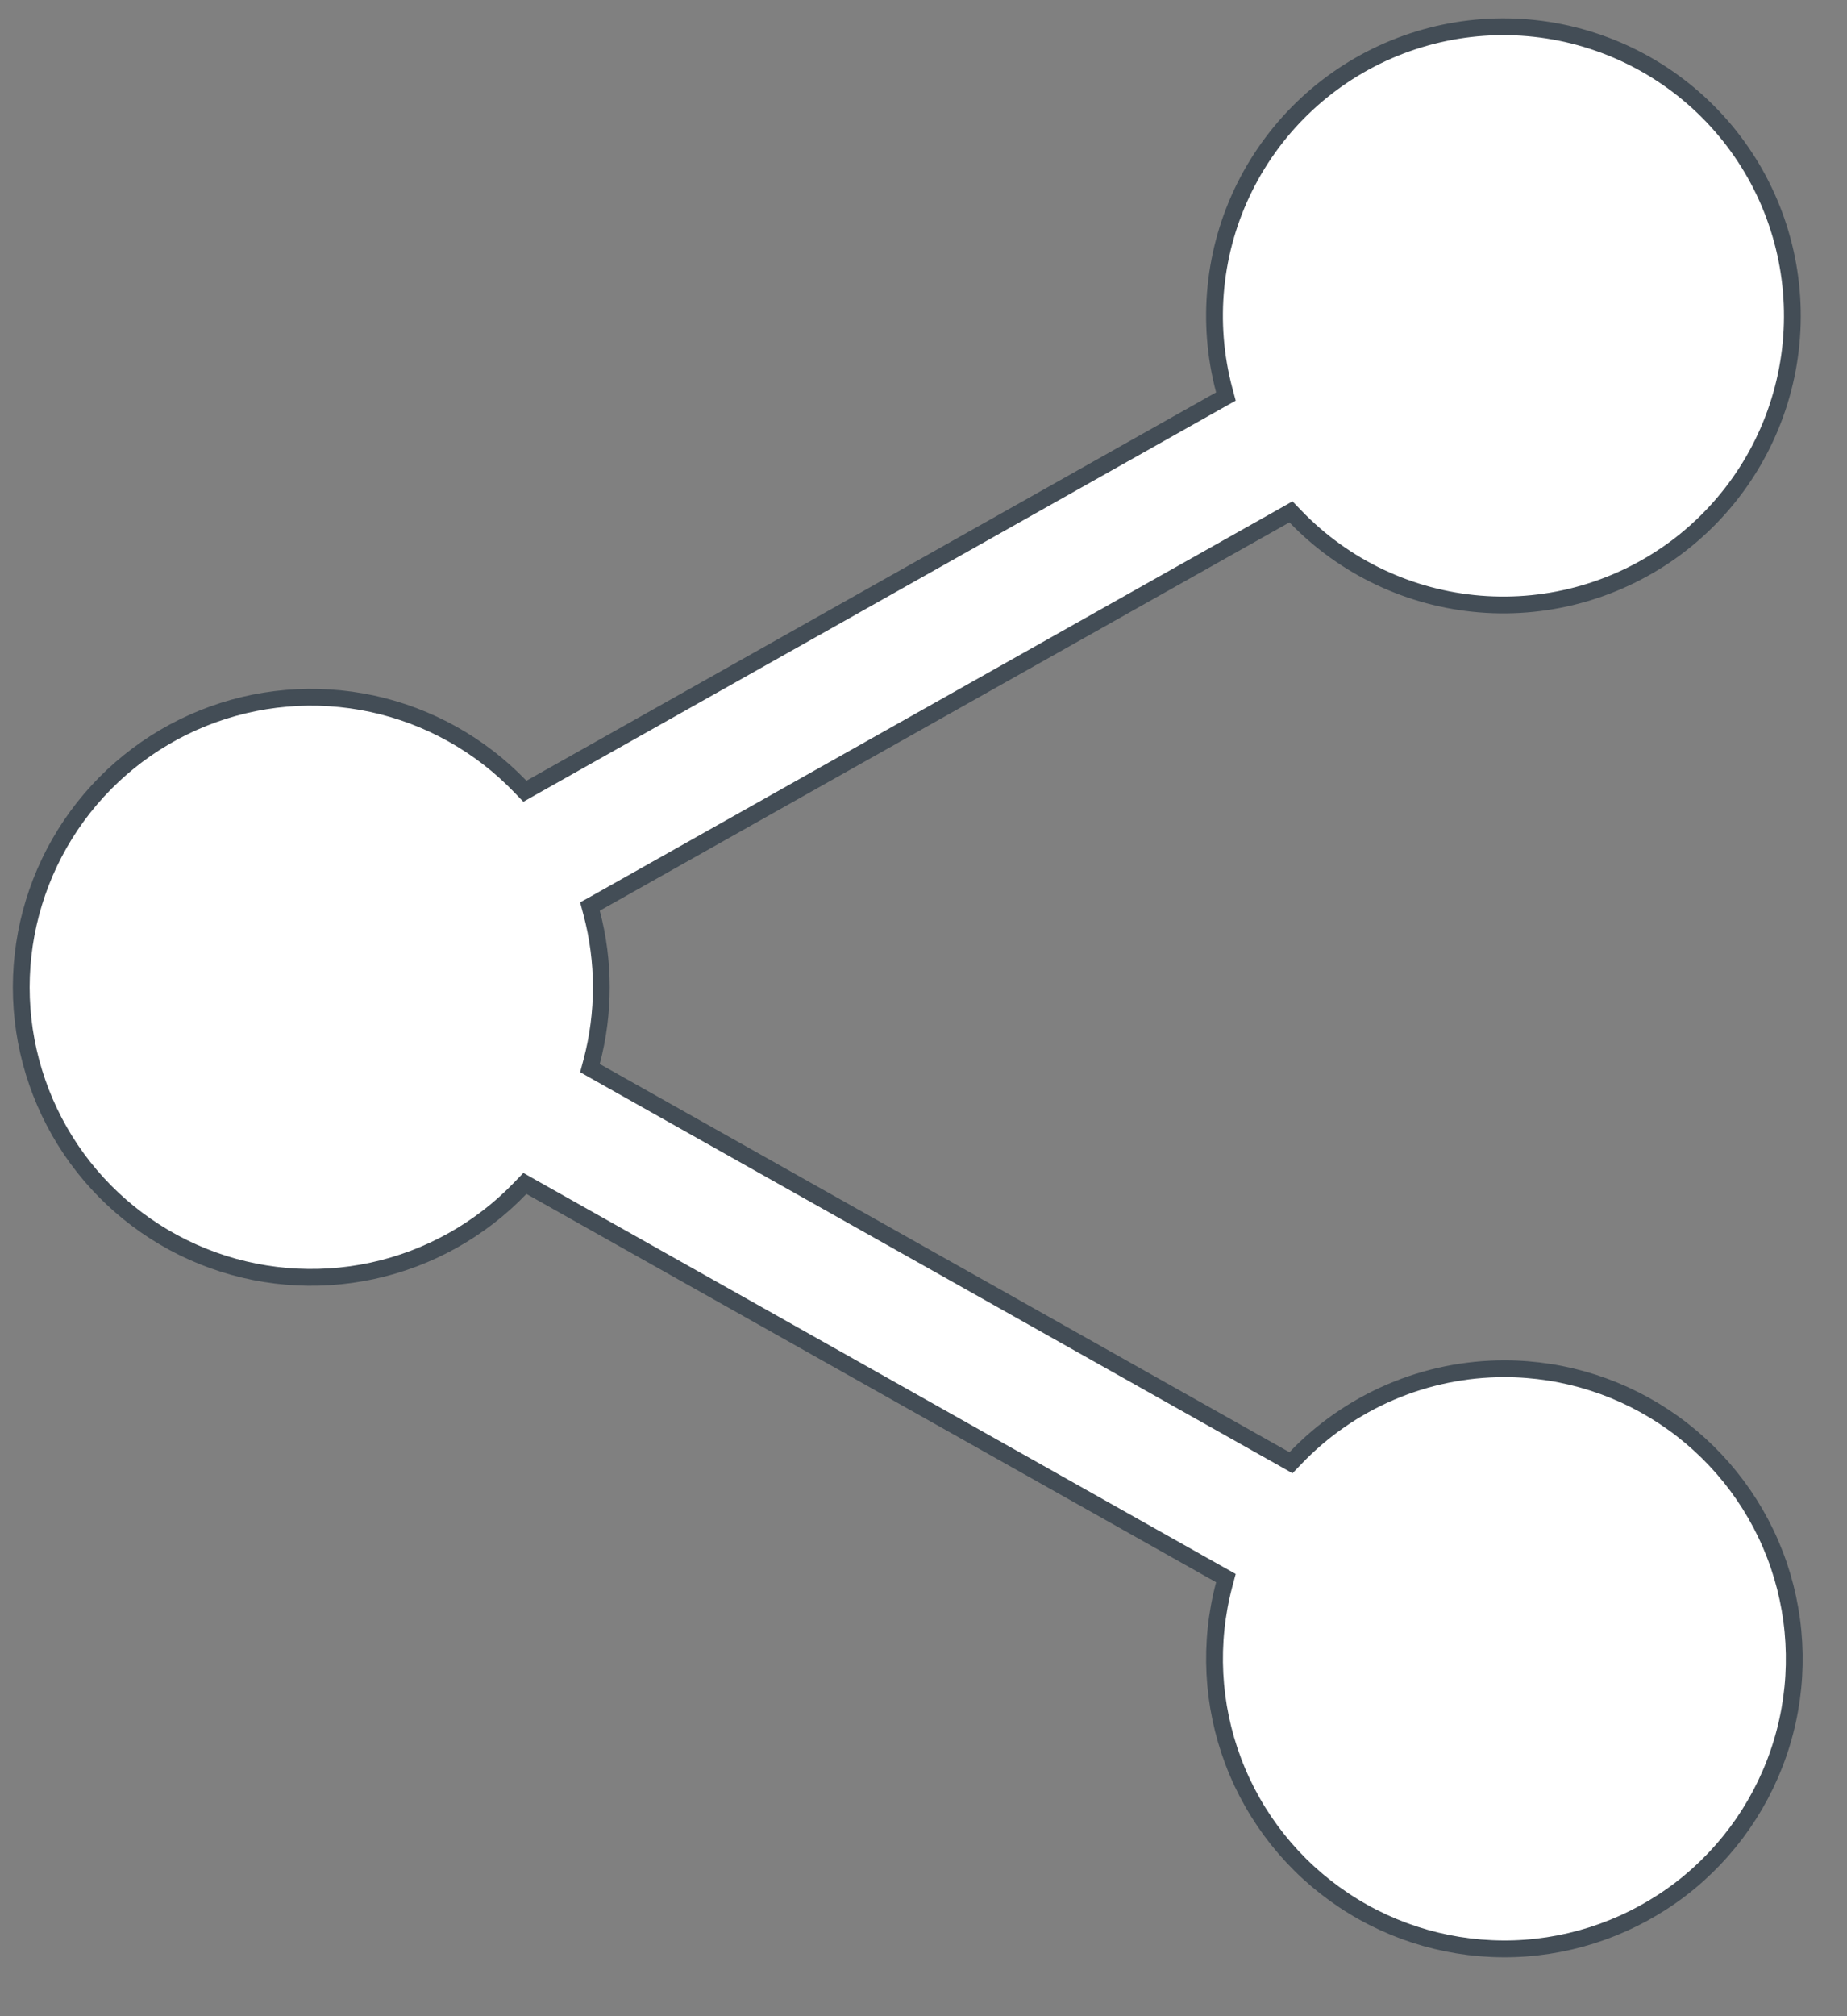 <svg width="22" height="24" viewBox="0 0 22 24" fill="none" xmlns="http://www.w3.org/2000/svg"><rect x="0" y="0" width="22" height="24" fill="#808080" stroke="none"/><path d="M17.919 16.293H17.919C18.64 16.293 19.343 16.519 19.929 16.939C20.515 17.359 20.956 17.952 21.188 18.634C21.42 19.317 21.433 20.055 21.224 20.745C21.015 21.436 20.596 22.043 20.024 22.483C19.452 22.922 18.757 23.172 18.037 23.197C17.316 23.221 16.606 23.02 16.006 22.62C15.405 22.22 14.945 21.643 14.69 20.968C14.435 20.294 14.397 19.557 14.582 18.86L14.602 18.785L14.534 18.747L6.319 14.125L6.252 14.087L6.198 14.143C5.721 14.64 5.106 14.983 4.433 15.128C3.759 15.273 3.057 15.213 2.418 14.956C1.779 14.699 1.231 14.257 0.845 13.686C0.46 13.115 0.253 12.442 0.253 11.753C0.253 11.064 0.46 10.39 0.845 9.82C1.231 9.249 1.779 8.806 2.418 8.549C3.057 8.292 3.759 8.232 4.433 8.377C5.106 8.522 5.721 8.866 6.198 9.363L6.252 9.419L6.319 9.381L14.534 4.758L14.602 4.72L14.582 4.646C14.367 3.836 14.453 2.976 14.826 2.227C15.2 1.477 15.833 0.889 16.608 0.573C17.384 0.257 18.248 0.234 19.039 0.51C19.83 0.785 20.493 1.339 20.905 2.068C21.316 2.797 21.448 3.652 21.275 4.471C21.102 5.29 20.636 6.018 19.965 6.519C19.293 7.019 18.462 7.258 17.628 7.19C16.793 7.122 16.012 6.752 15.431 6.149L15.377 6.093L15.31 6.131L7.094 10.754L7.027 10.791L7.047 10.866C7.201 11.447 7.201 12.058 7.047 12.639L7.027 12.714L7.094 12.752L15.31 17.374L15.377 17.412L15.431 17.356C15.752 17.02 16.138 16.753 16.566 16.57C16.994 16.387 17.454 16.293 17.919 16.293Z" fill="white" stroke="#434D56" stroke-width="0.2"></path></svg>